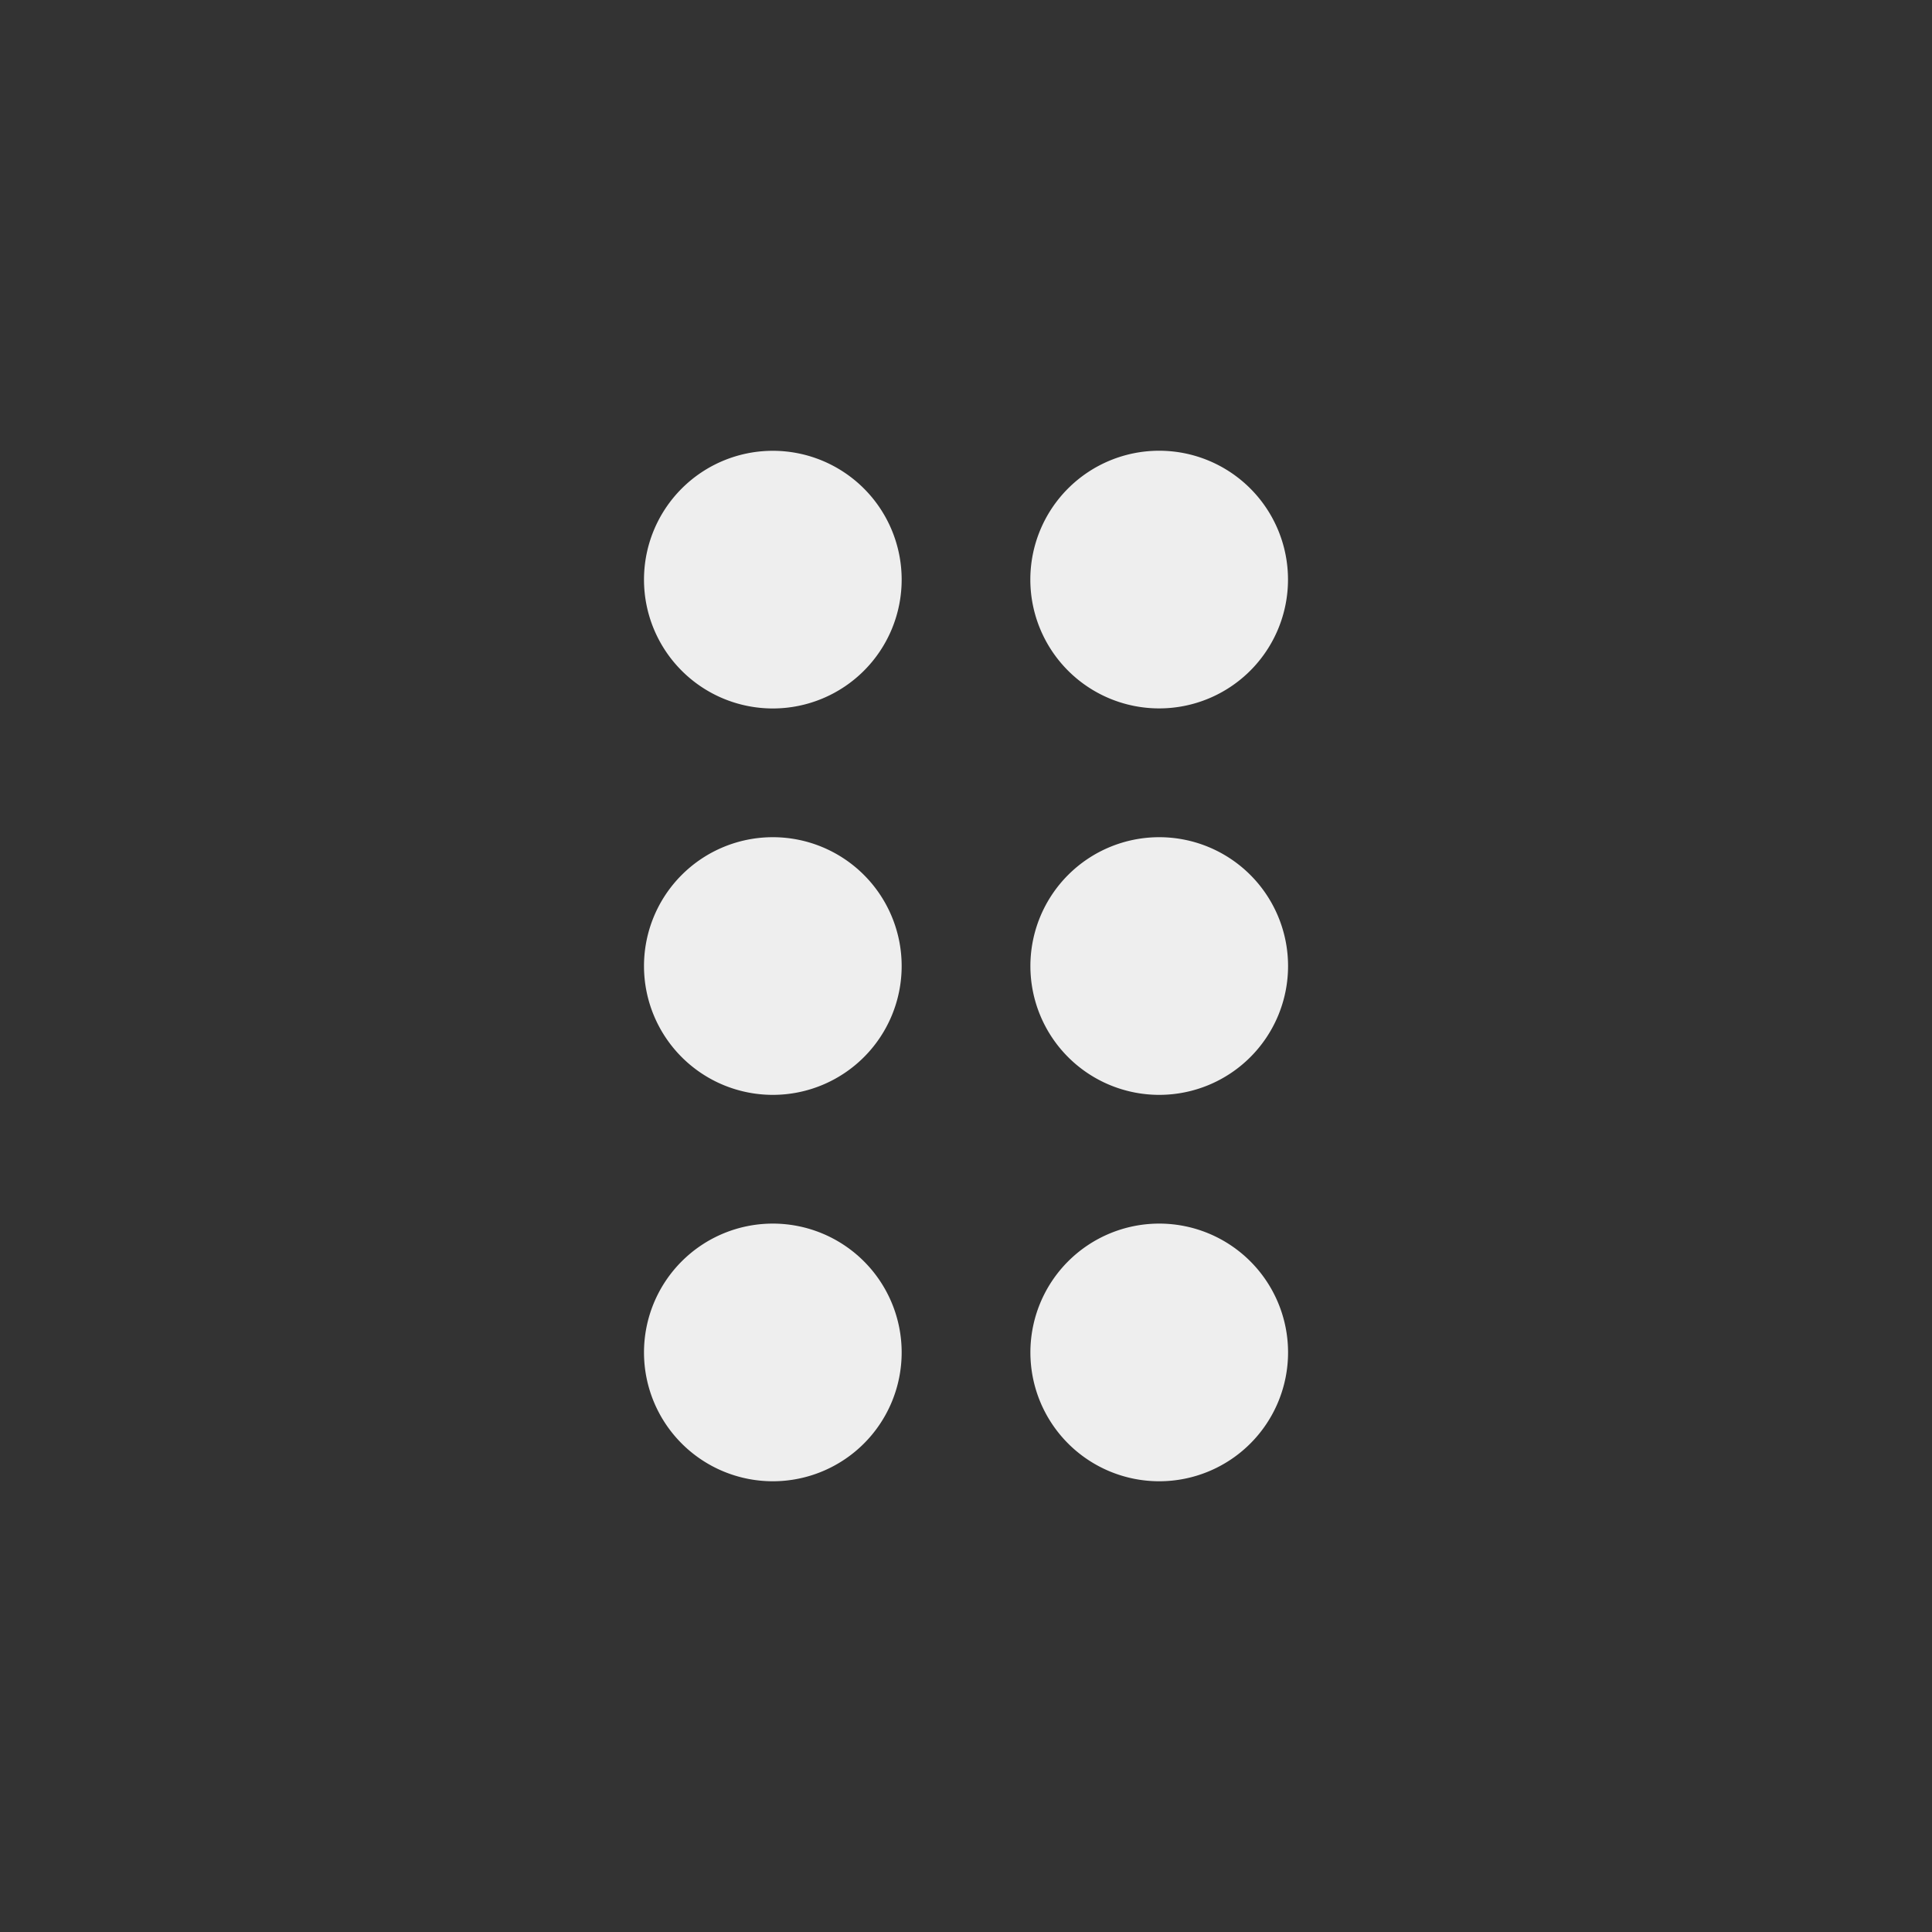 <svg viewBox="-5 -5 30 30" xmlns="http://www.w3.org/2000/svg"><rect x="-5" y="-5" width="30" height="30" fill="#333333" stroke="none"/><path d="M7 2a2 2 0 10.001 4.001A2 2 0 007 2zm0 6a2 2 0 10.001 4.001A2 2 0 007 8zm0 6a2 2 0 10.001 4.001A2 2 0 007 14zm6-8a2 2 0 10-.001-4.001A2 2 0 0013 6zm0 2a2 2 0 10.001 4.001A2 2 0 0013 8zm0 6a2 2 0 10.001 4.001A2 2 0 0013 14z" fill="#eee"/></svg>